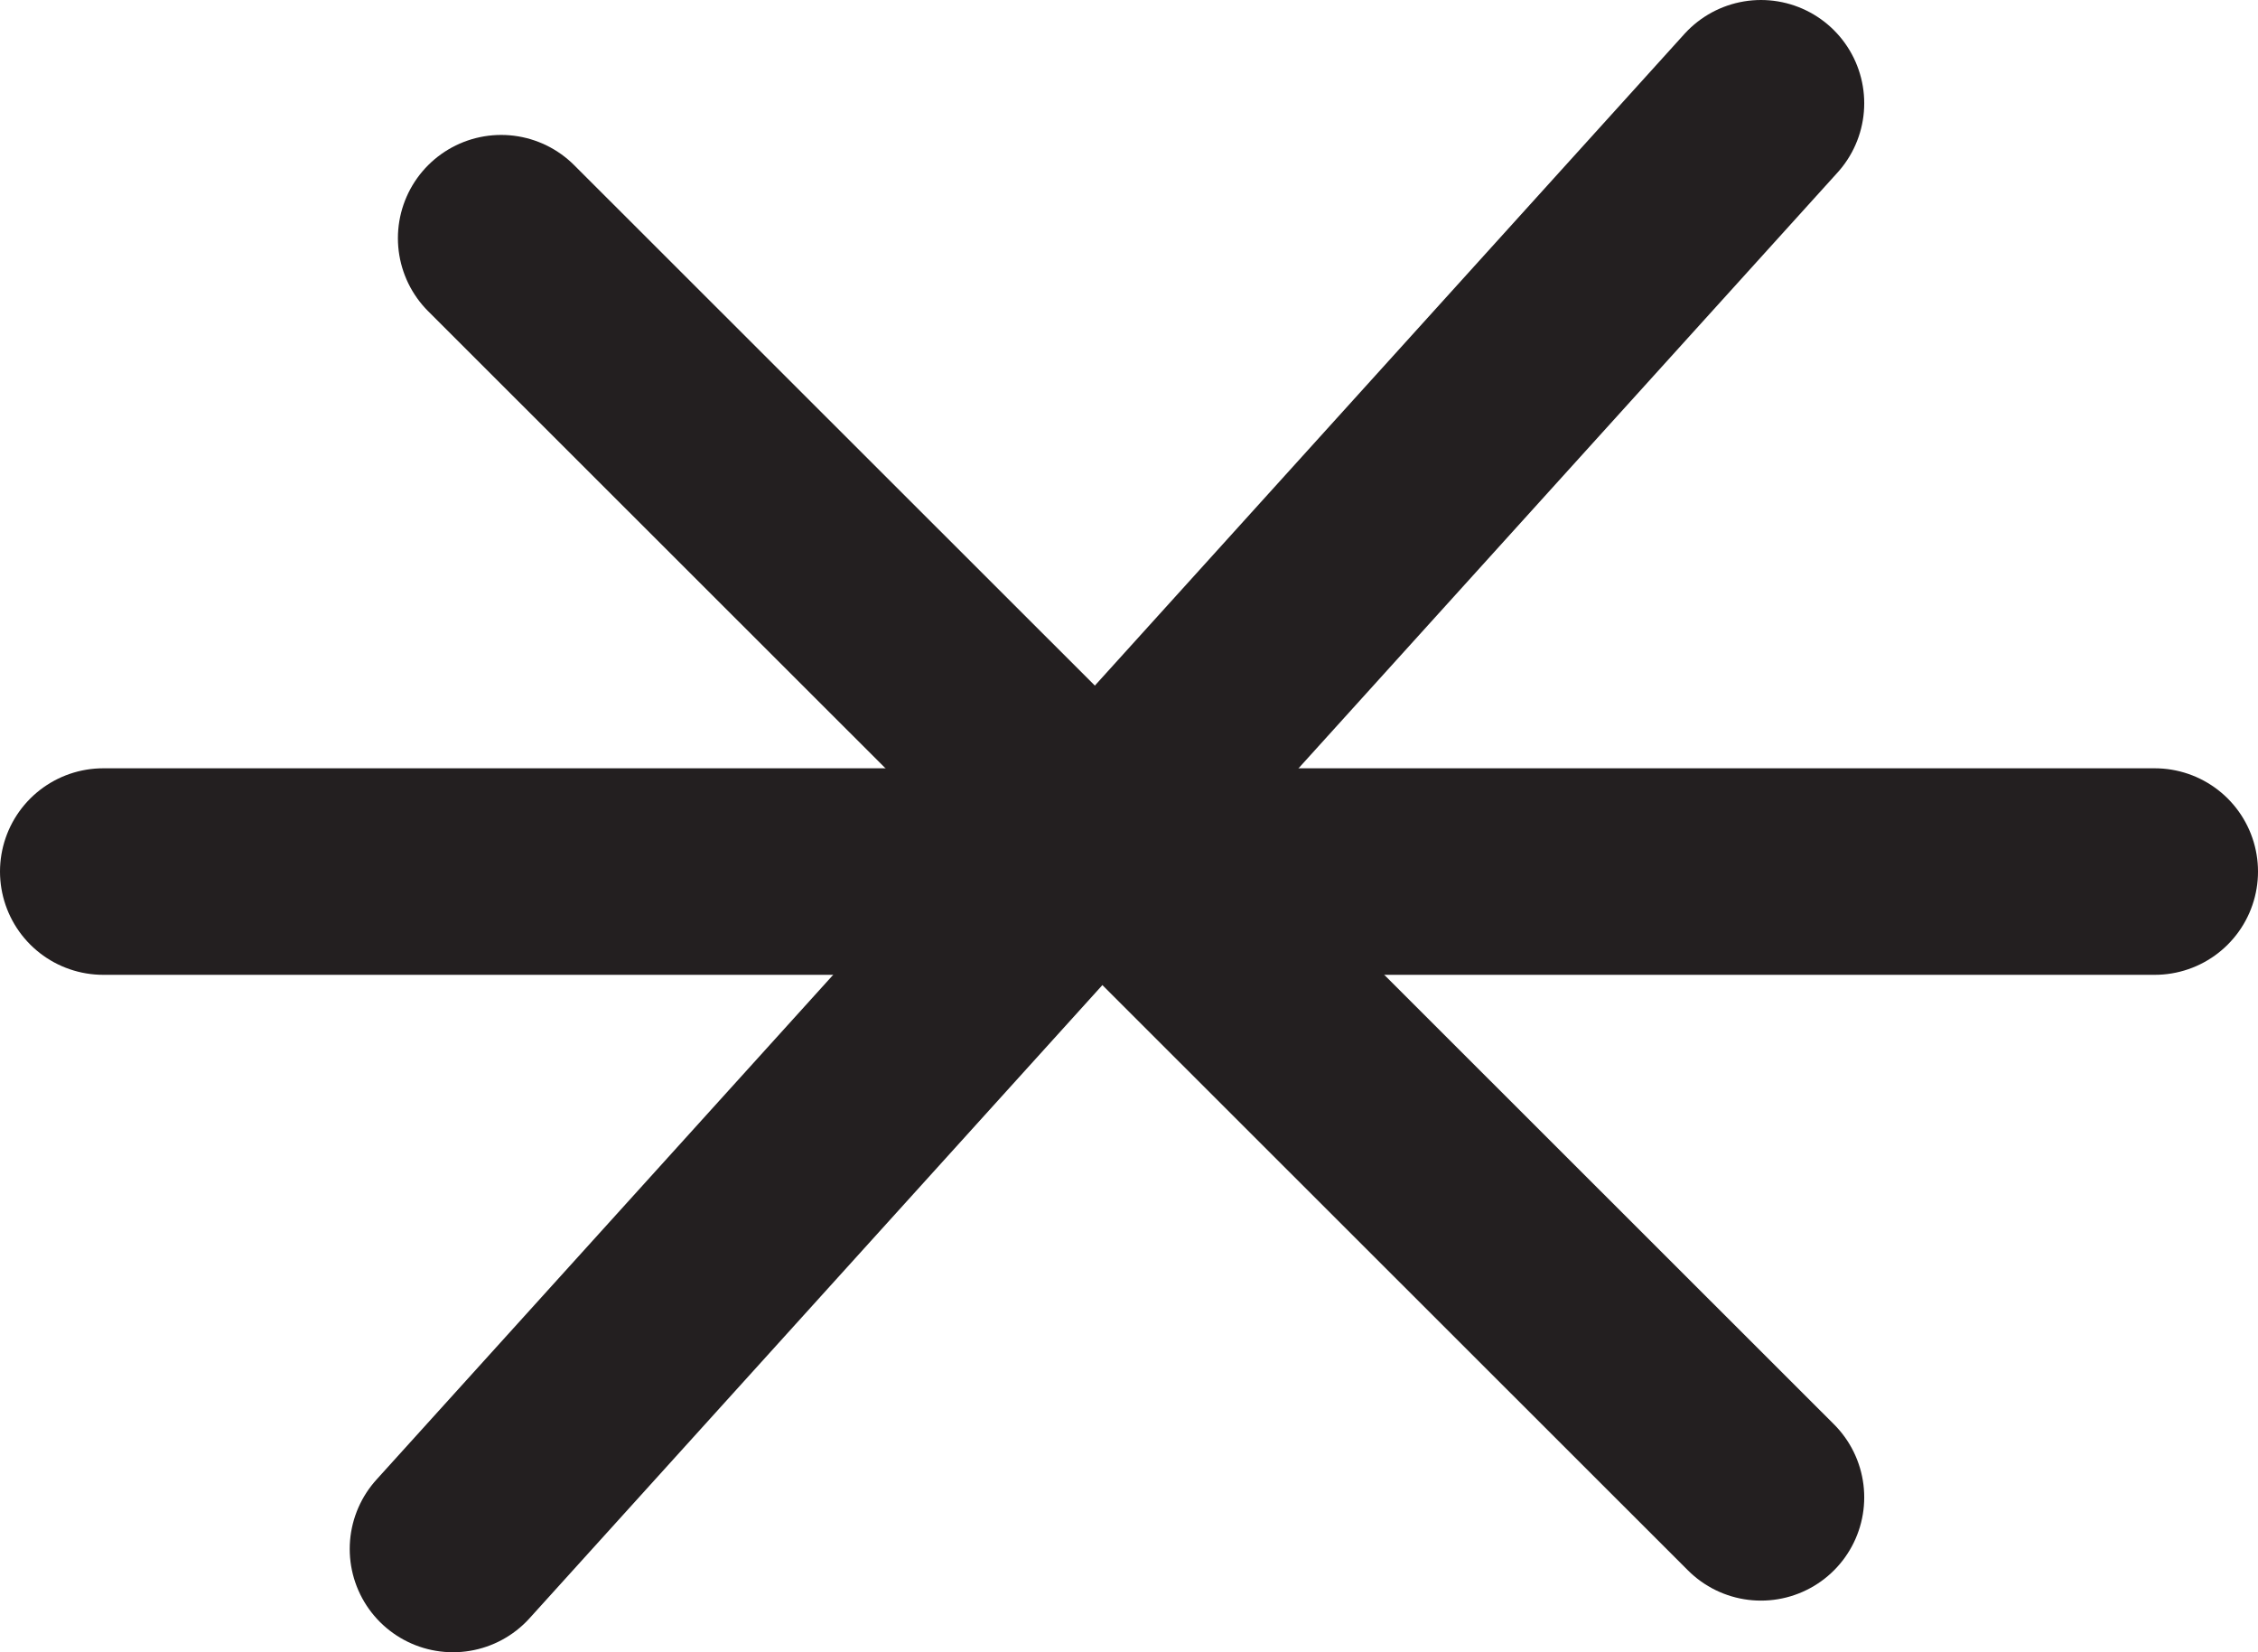 <svg xmlns="http://www.w3.org/2000/svg" width="32.8" height="24" viewBox="0 0 32.8 24">
  <defs>
    <style>
      .cls-1 {
        fill: none;
        stroke: #231f20;
        stroke-linecap: round;
        stroke-linejoin: round;
        stroke-width: 3px;
      }
    </style>
  </defs>
  <title>pajama</title>
  <g id="Layer_2" data-name="Layer 2">
    <g id="Layer_1-2" data-name="Layer 1">
      <line class="cls-1" x1="6.58" y1="22.5" x2="25.58" y2="1.5"/>
      <line class="cls-1" x1="7.28" y1="3.46" x2="25.58" y2="21.75"/>
      <line class="cls-1" x1="1.5" y1="12.66" x2="31.3" y2="12.66"/>
    </g>
  </g>
</svg>
